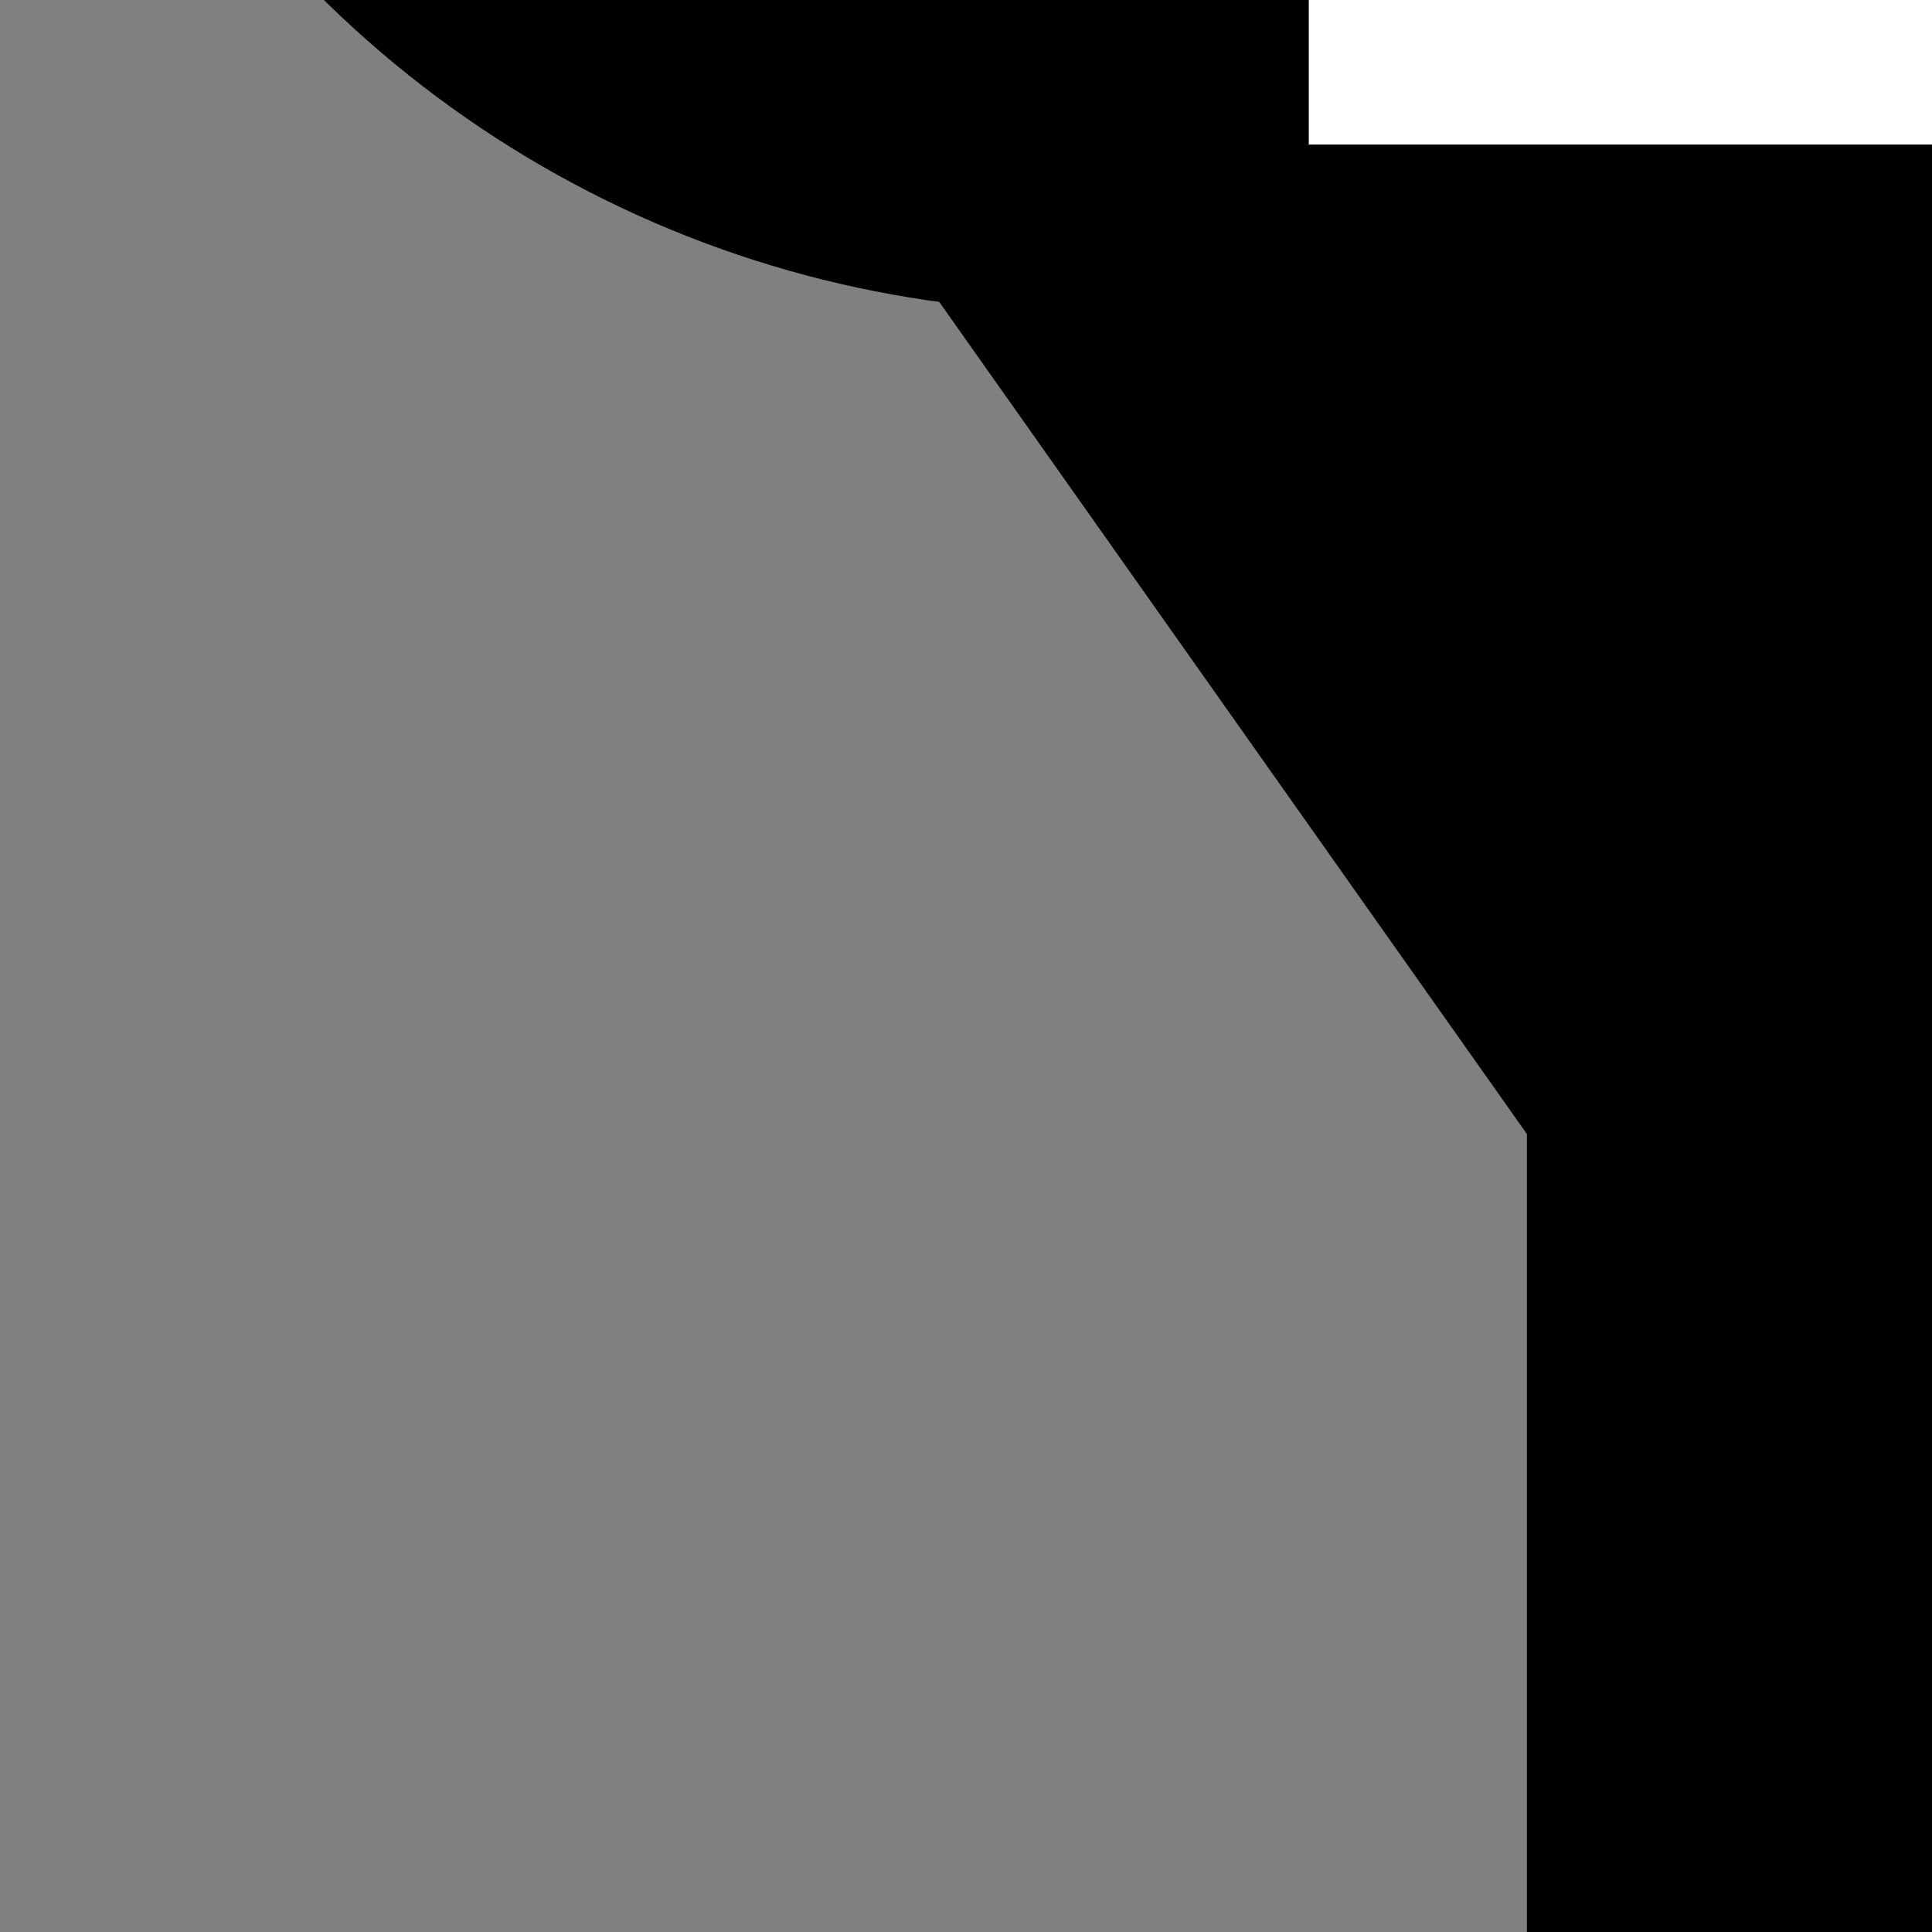<?xml version="1.0" encoding="UTF-8" standalone="no"?>
<!-- Created with Inkscape (http://www.inkscape.org/) -->

<svg
   xmlns:dc="http://purl.org/dc/elements/1.1/"
   xmlns:cc="http://creativecommons.org/ns#"
   xmlns:rdf="http://www.w3.org/1999/02/22-rdf-syntax-ns#"
   xmlns:svg="http://www.w3.org/2000/svg"
   xmlns="http://www.w3.org/2000/svg"
   xmlns:sodipodi="http://sodipodi.sourceforge.net/DTD/sodipodi-0.dtd"
   xmlns:inkscape="http://www.inkscape.org/namespaces/inkscape"
   width="31"
   height="31"
   viewBox="0 0 31 31"
   id="svg3346"
   version="1.1"
   inkscape:version="0.91 r13725"
   sodipodi:docname="Marcador_arvore.svg">
  <rect x="0" y="0" width="31" height="31" fill="#808080" stroke="none"/>
  <defs
     id="defs3348" />
  <sodipodi:namedview
     id="base"
     pagecolor="#ffffff"
     bordercolor="#666666"
     borderopacity="0"
     inkscape:pageopacity="0.0"
     inkscape:pageshadow="2"
     inkscape:zoom="5.12"
     inkscape:cx="43.524956"
     inkscape:cy="26.35284"
     inkscape:document-units="px"
     inkscape:current-layer="layer1"
     showgrid="false"
     units="px"
     fit-margin-top="0"
     fit-margin-left="0"
     fit-margin-right="0"
     fit-margin-bottom="0"
     inkscape:snap-bbox="true"
     inkscape:window-width="1366"
     inkscape:window-height="745"
     inkscape:window-x="-8"
     inkscape:window-y="-8"
     inkscape:window-maximized="1" />
  <g
     inkscape:label="Layer 1"
     inkscape:groupmode="layer"
     id="layer1"
     transform="translate(0,-1021.362)">
    <g
       id="g3399"
       inkscape:export-filename="D:\Daniel\Dropbox\IFPE\2016.2\PDM\Repositorio\ifpe_pdm\FrutaGratis\app\src\main\res\drawable\add_arvore.png"
       inkscape:export-xdpi="89.999886"
       inkscape:export-ydpi="89.999886">
      <g
         id="g3390">
        <g
           id="g3383"
           transform="translate(0,3.32)">
          <rect
             transform="matrix(0.577,0.817,-0.577,0.817,0,0)"
             y="572.73"
             x="635.208"
             height="40.212"
             width="40.212"
             id="rect3425"
             style="fill:#000000" />
          <ellipse
             ry="17.419"
             rx="17.399"
             cy="997.781"
             cx="35.957"
             id="path3358-9"
             style="fill:#000000" />
          <ellipse
             ry="17.419"
             rx="17.399"
             cy="1005.624"
             cx="17.399"
             id="path3358-9-9"
             style="fill:#000000" />
          <ellipse
             ry="17.419"
             rx="17.399"
             cy="1005.624"
             cx="54.601"
             id="path3358-9-4"
             style="fill:#000000" />
          <ellipse
             ry="17.419"
             rx="17.399"
             cy="1005.624"
             cx="36.043"
             id="path3358-9-4-6"
             style="fill:#000000" />
        </g>
        <rect
           y="1020.682"
           x="24.5"
           height="35"
           width="23"
           id="rect3362"
           style="fill:#000000" />
      </g>
      <g
         style="fill:#ffffff"
         transform="matrix(2,0,0,2,4.65,-1052.503)"
         id="g3475">
        <rect
           style="fill:#ffffff"
           id="rect3458"
           width="4"
           height="15"
           x="13.675"
           y="1028.592" />
        <rect
           style="fill:#ffffff"
           id="rect3458-7"
           width="4"
           height="15"
           x="1034.092"
           y="-23.175"
           transform="matrix(0,1,-1,0,0,0)" />
      </g>
    </g>
  </g>
</svg>
